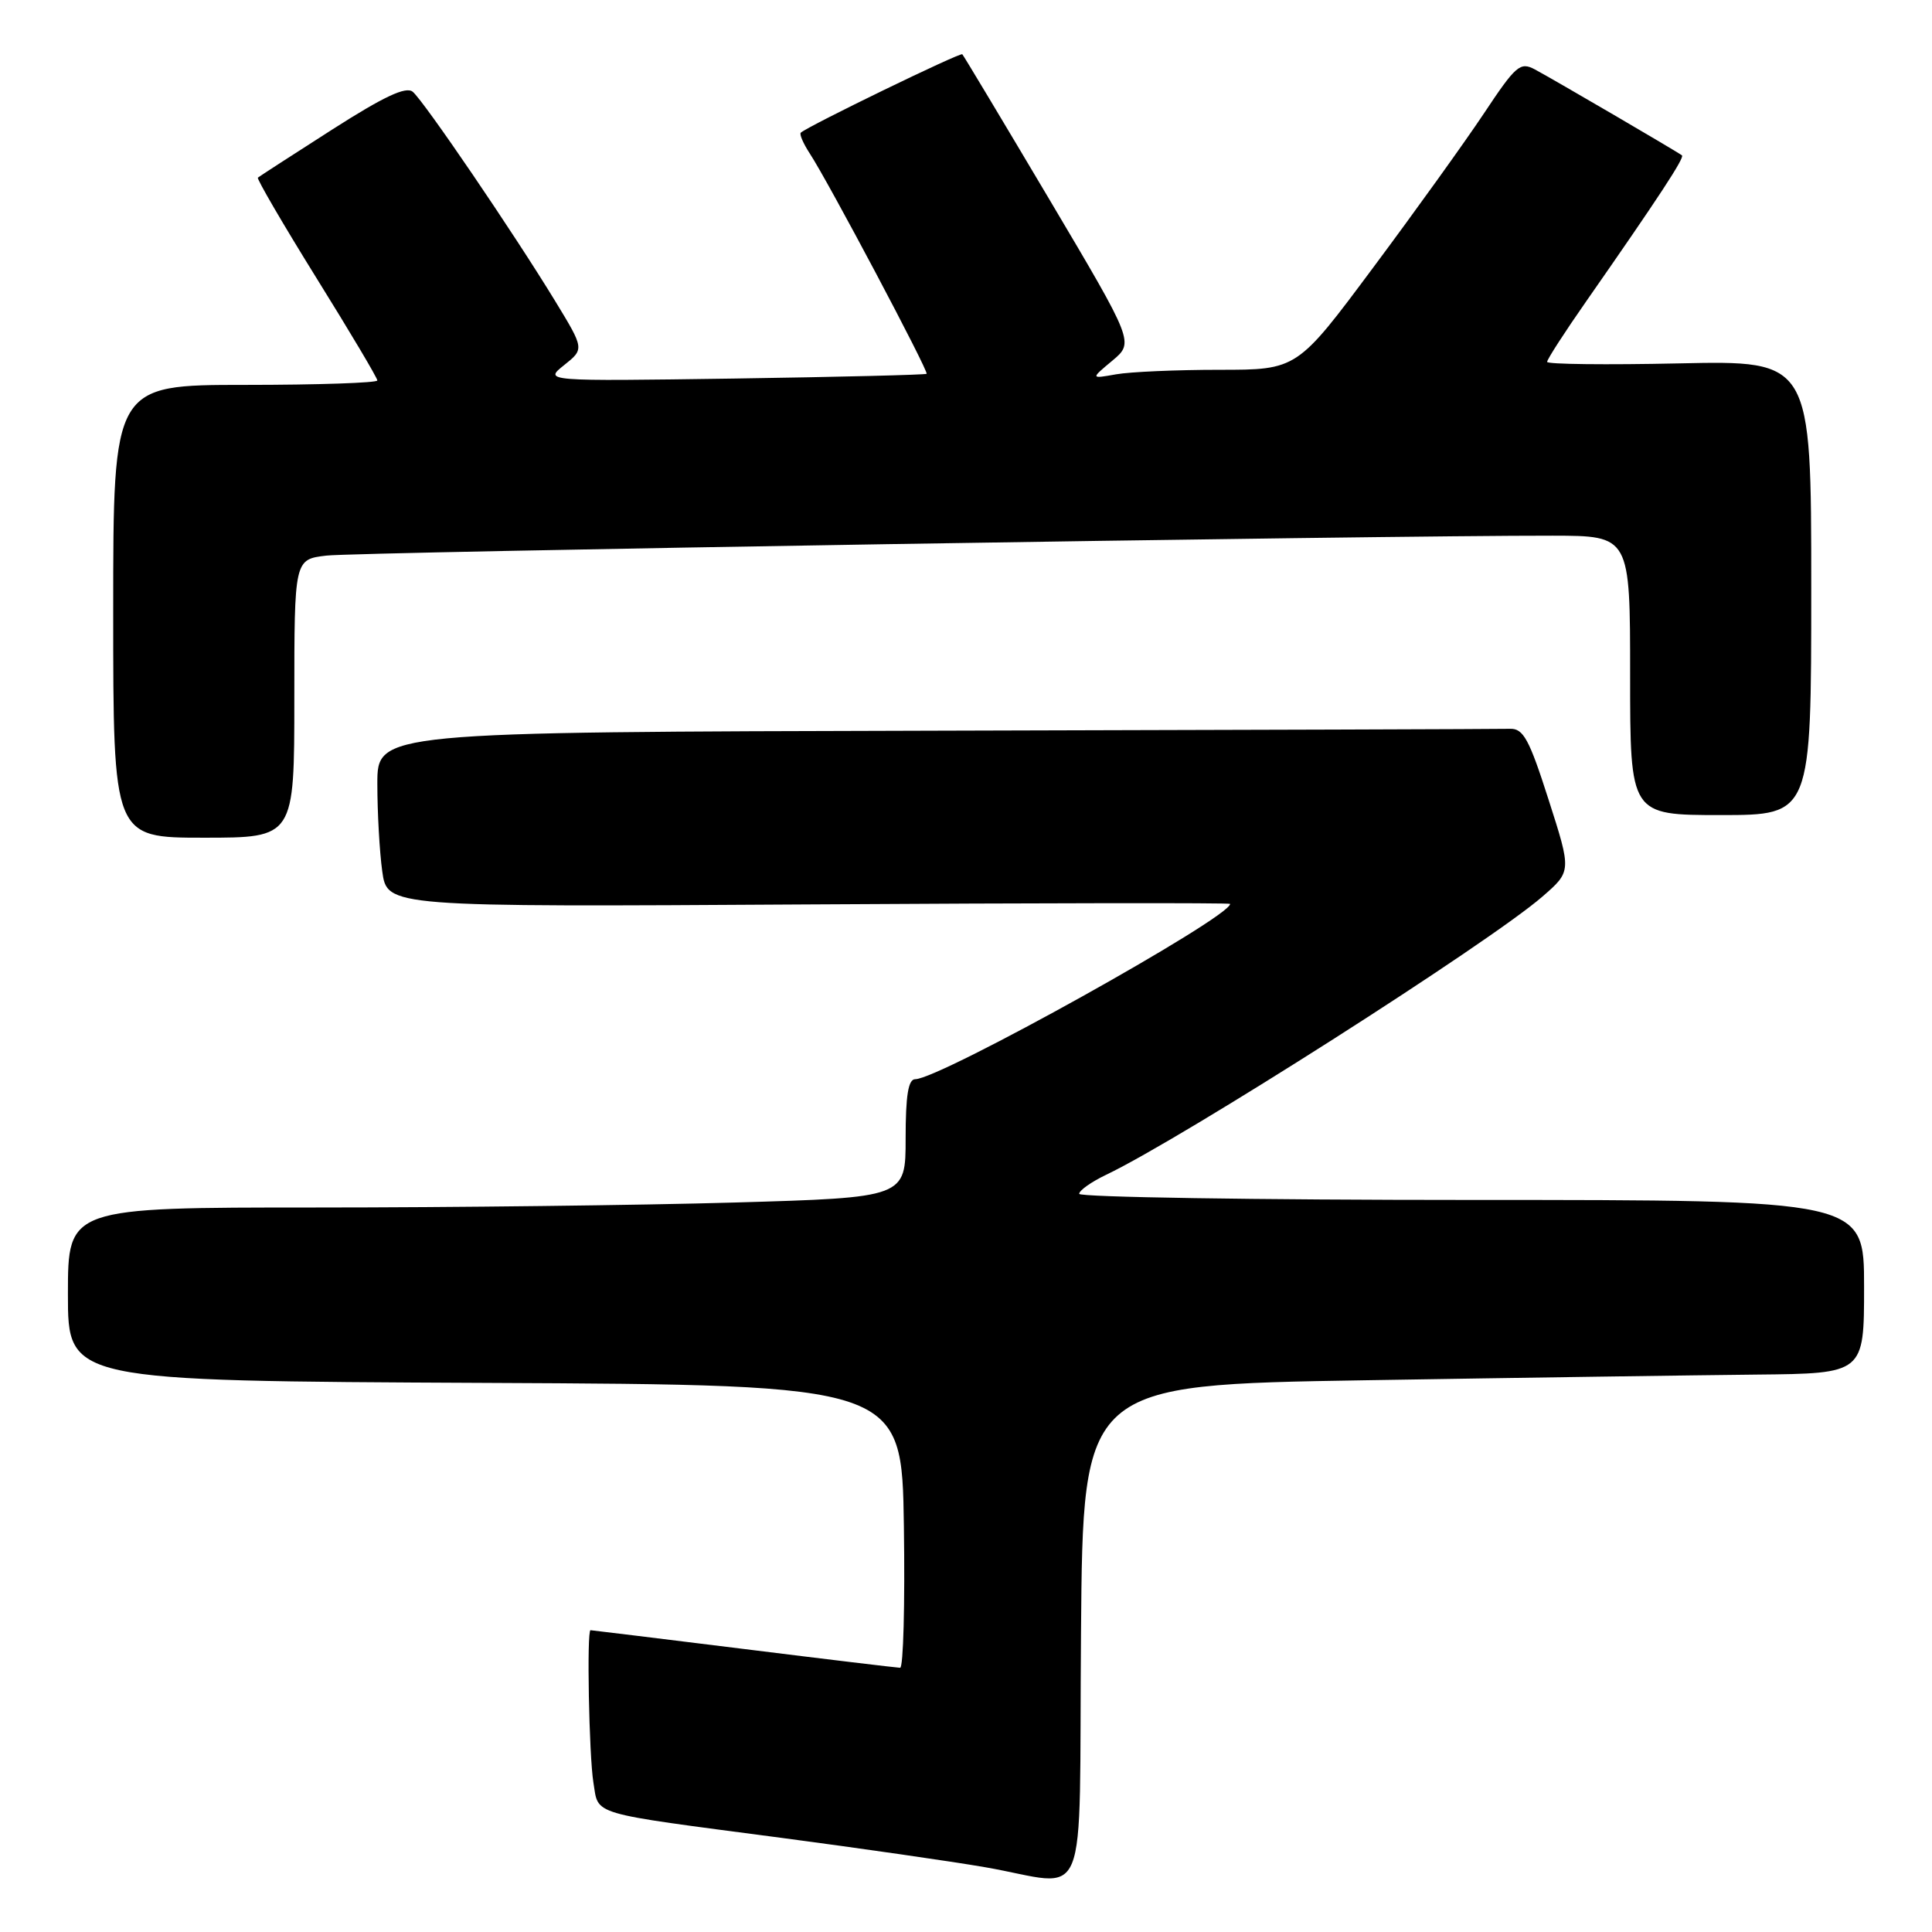 <?xml version="1.0" encoding="UTF-8" standalone="no"?>
<!DOCTYPE svg PUBLIC "-//W3C//DTD SVG 1.1//EN" "http://www.w3.org/Graphics/SVG/1.1/DTD/svg11.dtd" >
<svg xmlns="http://www.w3.org/2000/svg" xmlns:xlink="http://www.w3.org/1999/xlink" version="1.1" viewBox="0 0 256 256">
 <g >
 <path fill="currentColor"
d=" M 143.24 216.25 C 143.50 183.50 143.50 183.50 181.00 182.89 C 201.62 182.55 224.91 182.22 232.75 182.14 C 247.00 182.00 247.00 182.00 247.00 170.50 C 247.00 159.00 247.00 159.00 195.00 159.00 C 166.40 159.00 143.00 158.63 143.00 158.19 C 143.00 157.74 144.61 156.60 146.58 155.66 C 156.70 150.83 197.30 124.95 204.37 118.81 C 208.24 115.45 208.24 115.45 205.20 105.98 C 202.63 97.94 201.85 96.51 200.08 96.57 C 198.94 96.61 164.70 96.72 124.00 96.82 C 50.00 97.00 50.00 97.00 50.00 103.86 C 50.00 107.63 50.29 112.85 50.65 115.45 C 51.30 120.18 51.30 120.18 107.15 119.84 C 137.87 119.65 163.00 119.62 163.00 119.77 C 163.00 121.58 124.51 143.00 121.27 143.00 C 120.35 143.00 120.00 145.16 120.00 150.84 C 120.00 158.68 120.00 158.68 97.34 159.34 C 84.87 159.70 59.90 160.00 41.84 160.00 C 9.00 160.00 9.00 160.00 9.00 171.49 C 9.00 182.98 9.00 182.98 64.25 183.24 C 119.50 183.50 119.50 183.50 119.77 202.25 C 119.92 212.56 119.70 220.99 119.27 220.99 C 118.85 220.98 109.50 219.86 98.50 218.49 C 87.50 217.13 78.39 216.01 78.25 216.01 C 77.73 215.99 78.05 232.66 78.63 236.20 C 79.36 240.60 77.76 240.13 103.50 243.52 C 113.95 244.90 126.10 246.65 130.50 247.41 C 144.61 249.85 142.93 253.96 143.24 216.25 Z  M 39.00 92.56 C 39.00 74.12 39.00 74.12 43.25 73.62 C 47.22 73.14 183.19 70.94 205.75 70.98 C 216.00 71.00 216.00 71.00 216.00 89.50 C 216.00 108.00 216.00 108.00 228.00 108.00 C 240.00 108.00 240.00 108.00 240.00 77.89 C 240.00 47.77 240.00 47.77 222.50 48.15 C 212.88 48.36 205.00 48.27 205.00 47.95 C 205.00 47.62 207.33 44.01 210.18 39.93 C 219.79 26.15 223.23 20.90 222.87 20.59 C 222.35 20.16 205.93 10.57 203.38 9.20 C 201.43 8.16 200.86 8.66 196.62 15.04 C 194.07 18.87 187.45 28.08 181.92 35.50 C 171.87 49.00 171.87 49.00 161.56 49.00 C 155.89 49.00 149.73 49.27 147.88 49.60 C 144.50 50.20 144.50 50.20 147.39 47.79 C 150.28 45.37 150.28 45.37 139.05 26.43 C 132.87 16.02 127.68 7.36 127.51 7.19 C 127.24 6.91 107.06 16.71 106.11 17.58 C 105.90 17.78 106.44 19.02 107.30 20.34 C 109.75 24.07 123.09 49.24 122.78 49.53 C 122.63 49.67 111.15 49.95 97.28 50.16 C 72.07 50.52 72.07 50.52 74.75 48.38 C 77.43 46.24 77.43 46.24 73.55 39.87 C 68.01 30.79 56.16 13.38 54.69 12.16 C 53.79 11.41 50.86 12.79 43.98 17.19 C 38.76 20.53 34.35 23.38 34.17 23.54 C 34.00 23.69 37.48 29.67 41.92 36.82 C 46.37 43.97 50.00 50.08 50.00 50.41 C 50.00 50.73 42.12 51.00 32.50 51.00 C 15.00 51.00 15.00 51.00 15.00 81.00 C 15.00 111.00 15.00 111.00 27.00 111.00 C 39.00 111.00 39.00 111.00 39.00 92.56 Z "/>
</g>
</svg>